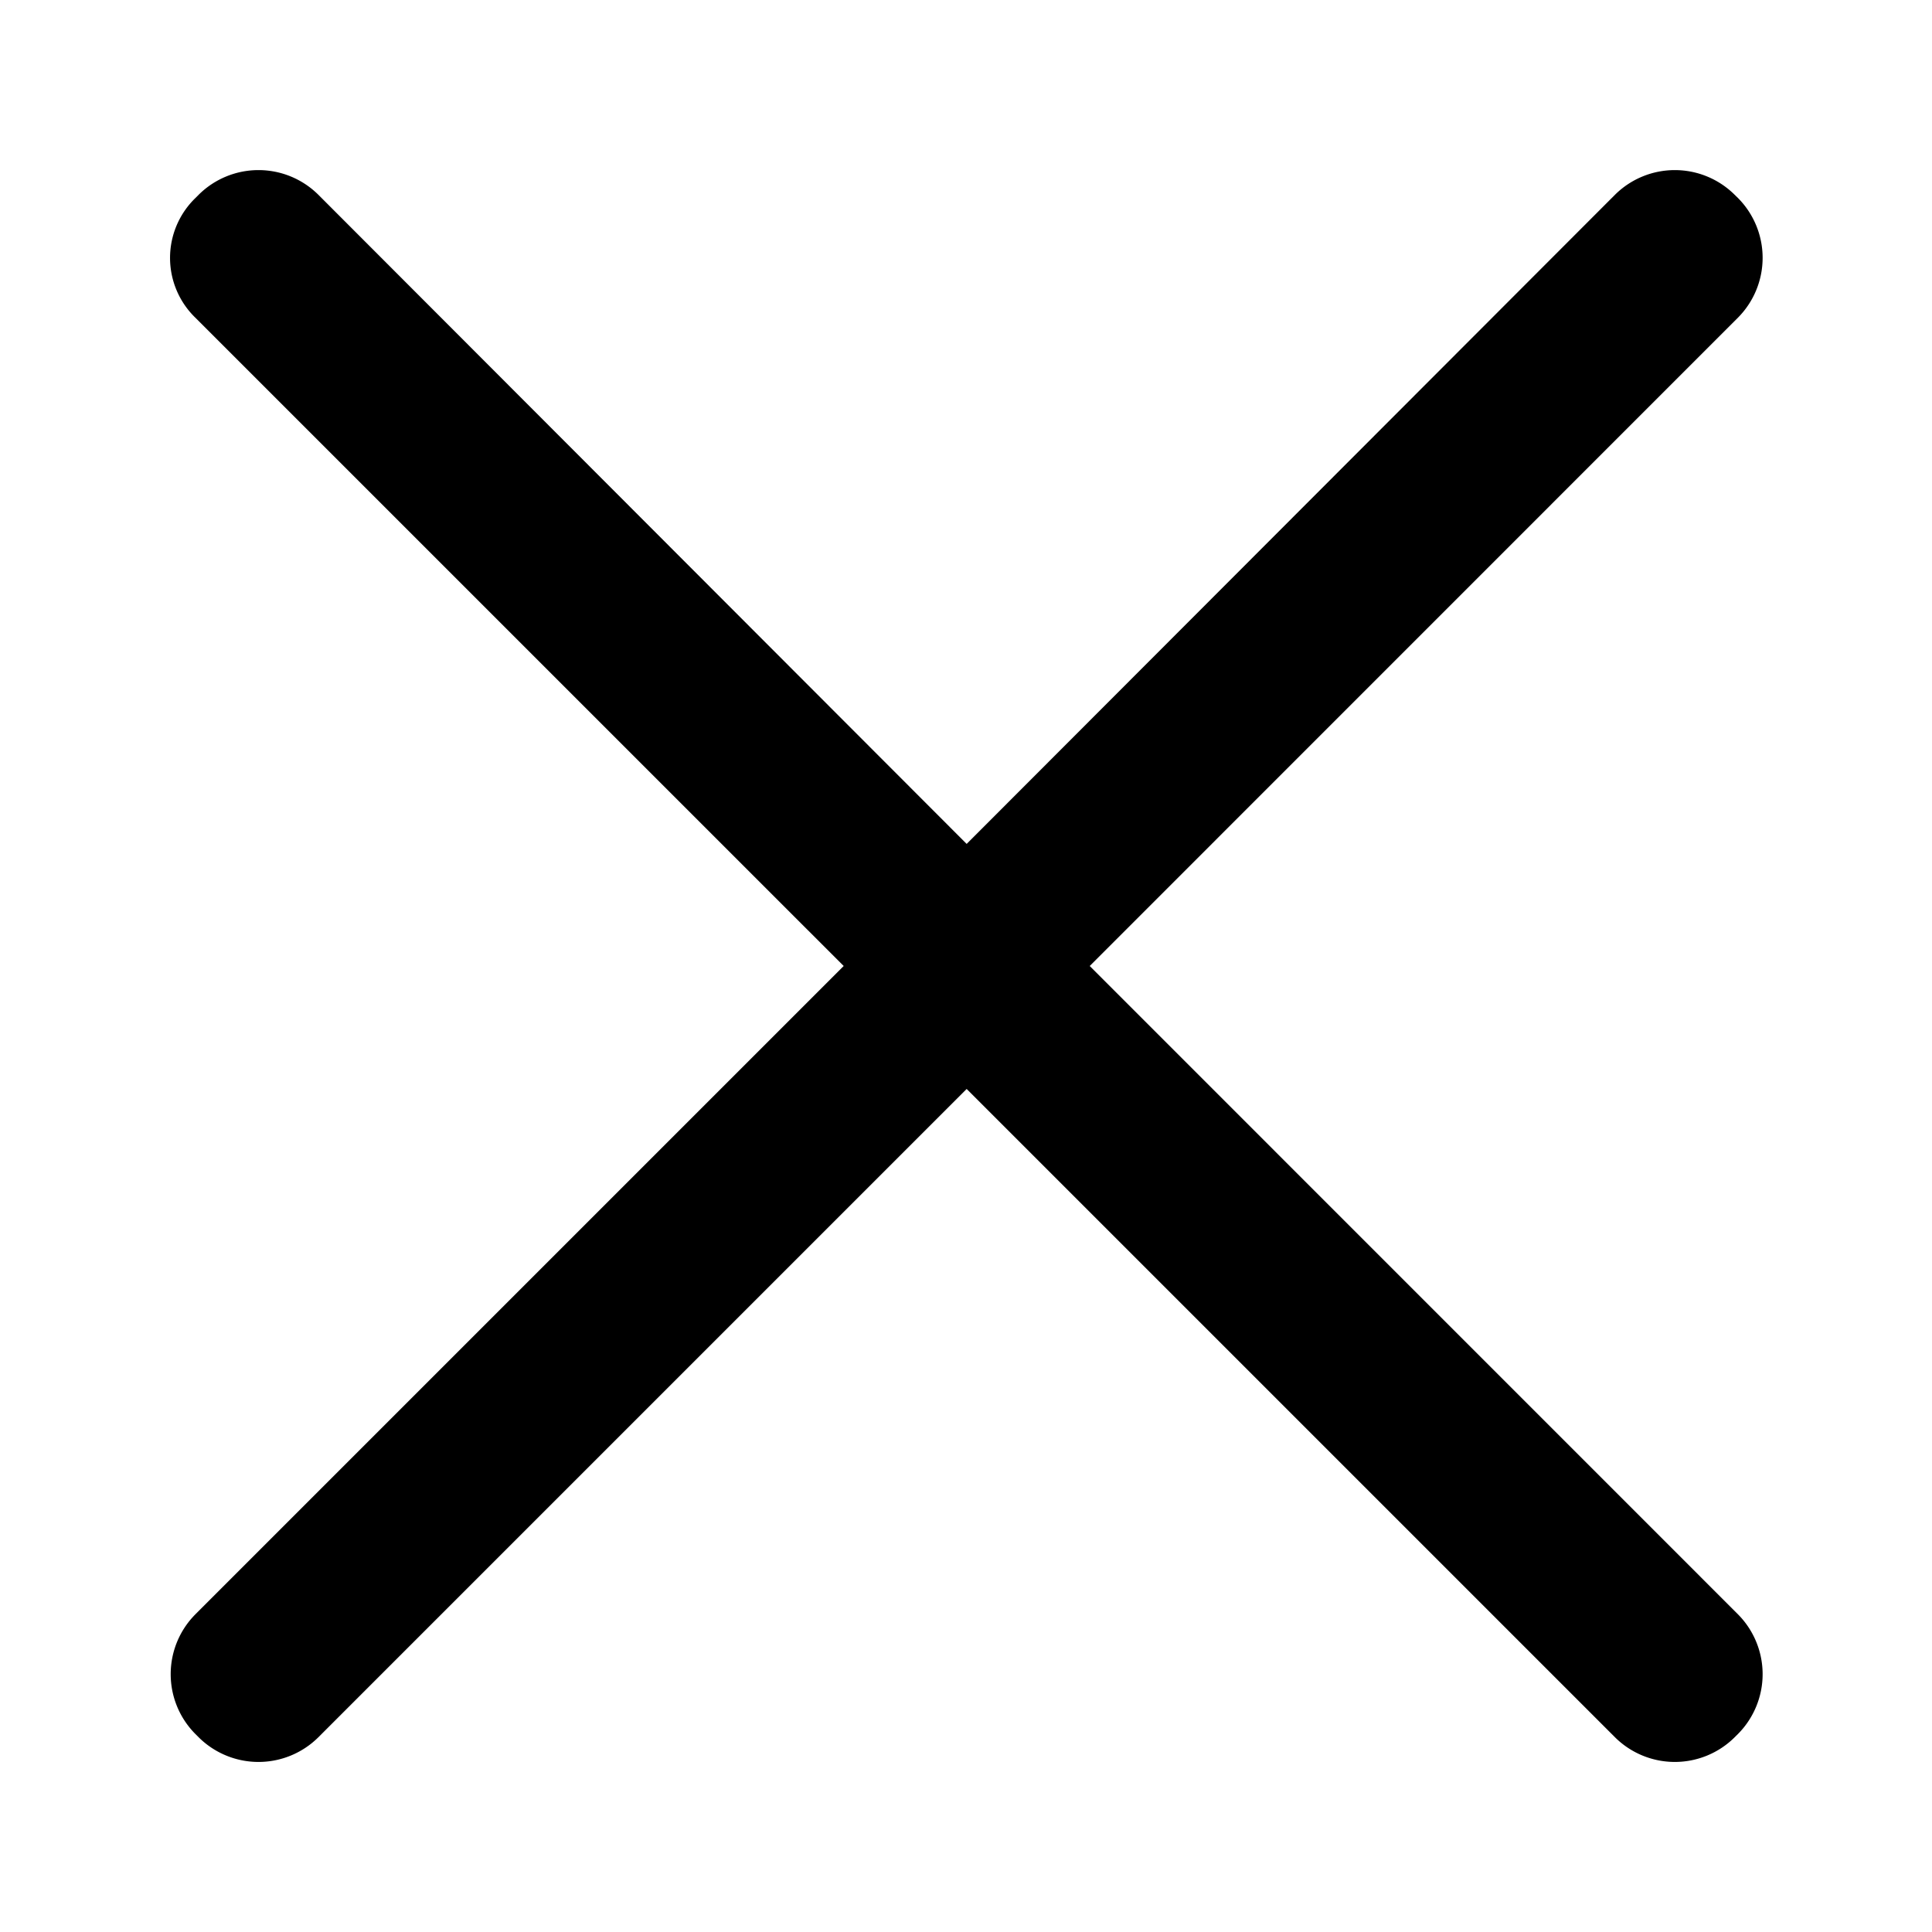      <svg
              className="close"
              viewBox="0 0 1024 1024"
              xmlns="http://www.w3.org/2000/svg"
            >
              <path d="M577.574 512l343.643-343.696a45.008 45.008 0 0 0 0-63.3l-1.885-1.842a44.997 44.997 0 0 0-63.288 0L512.348 447.29 168.662 103.162a45.008 45.008 0 0 0-63.3 0l-1.874 1.874a44.165 44.165 0 0 0 0 63.3L447.174 512 103.488 855.686a44.987 44.987 0 0 0 0 63.299l1.875 1.874a45.008 45.008 0 0 0 63.299 0l343.686-343.685 343.696 343.685a44.997 44.997 0 0 0 63.288 0l1.885-1.874a45.008 45.008 0 0 0 0-63.3z" />
            </svg>